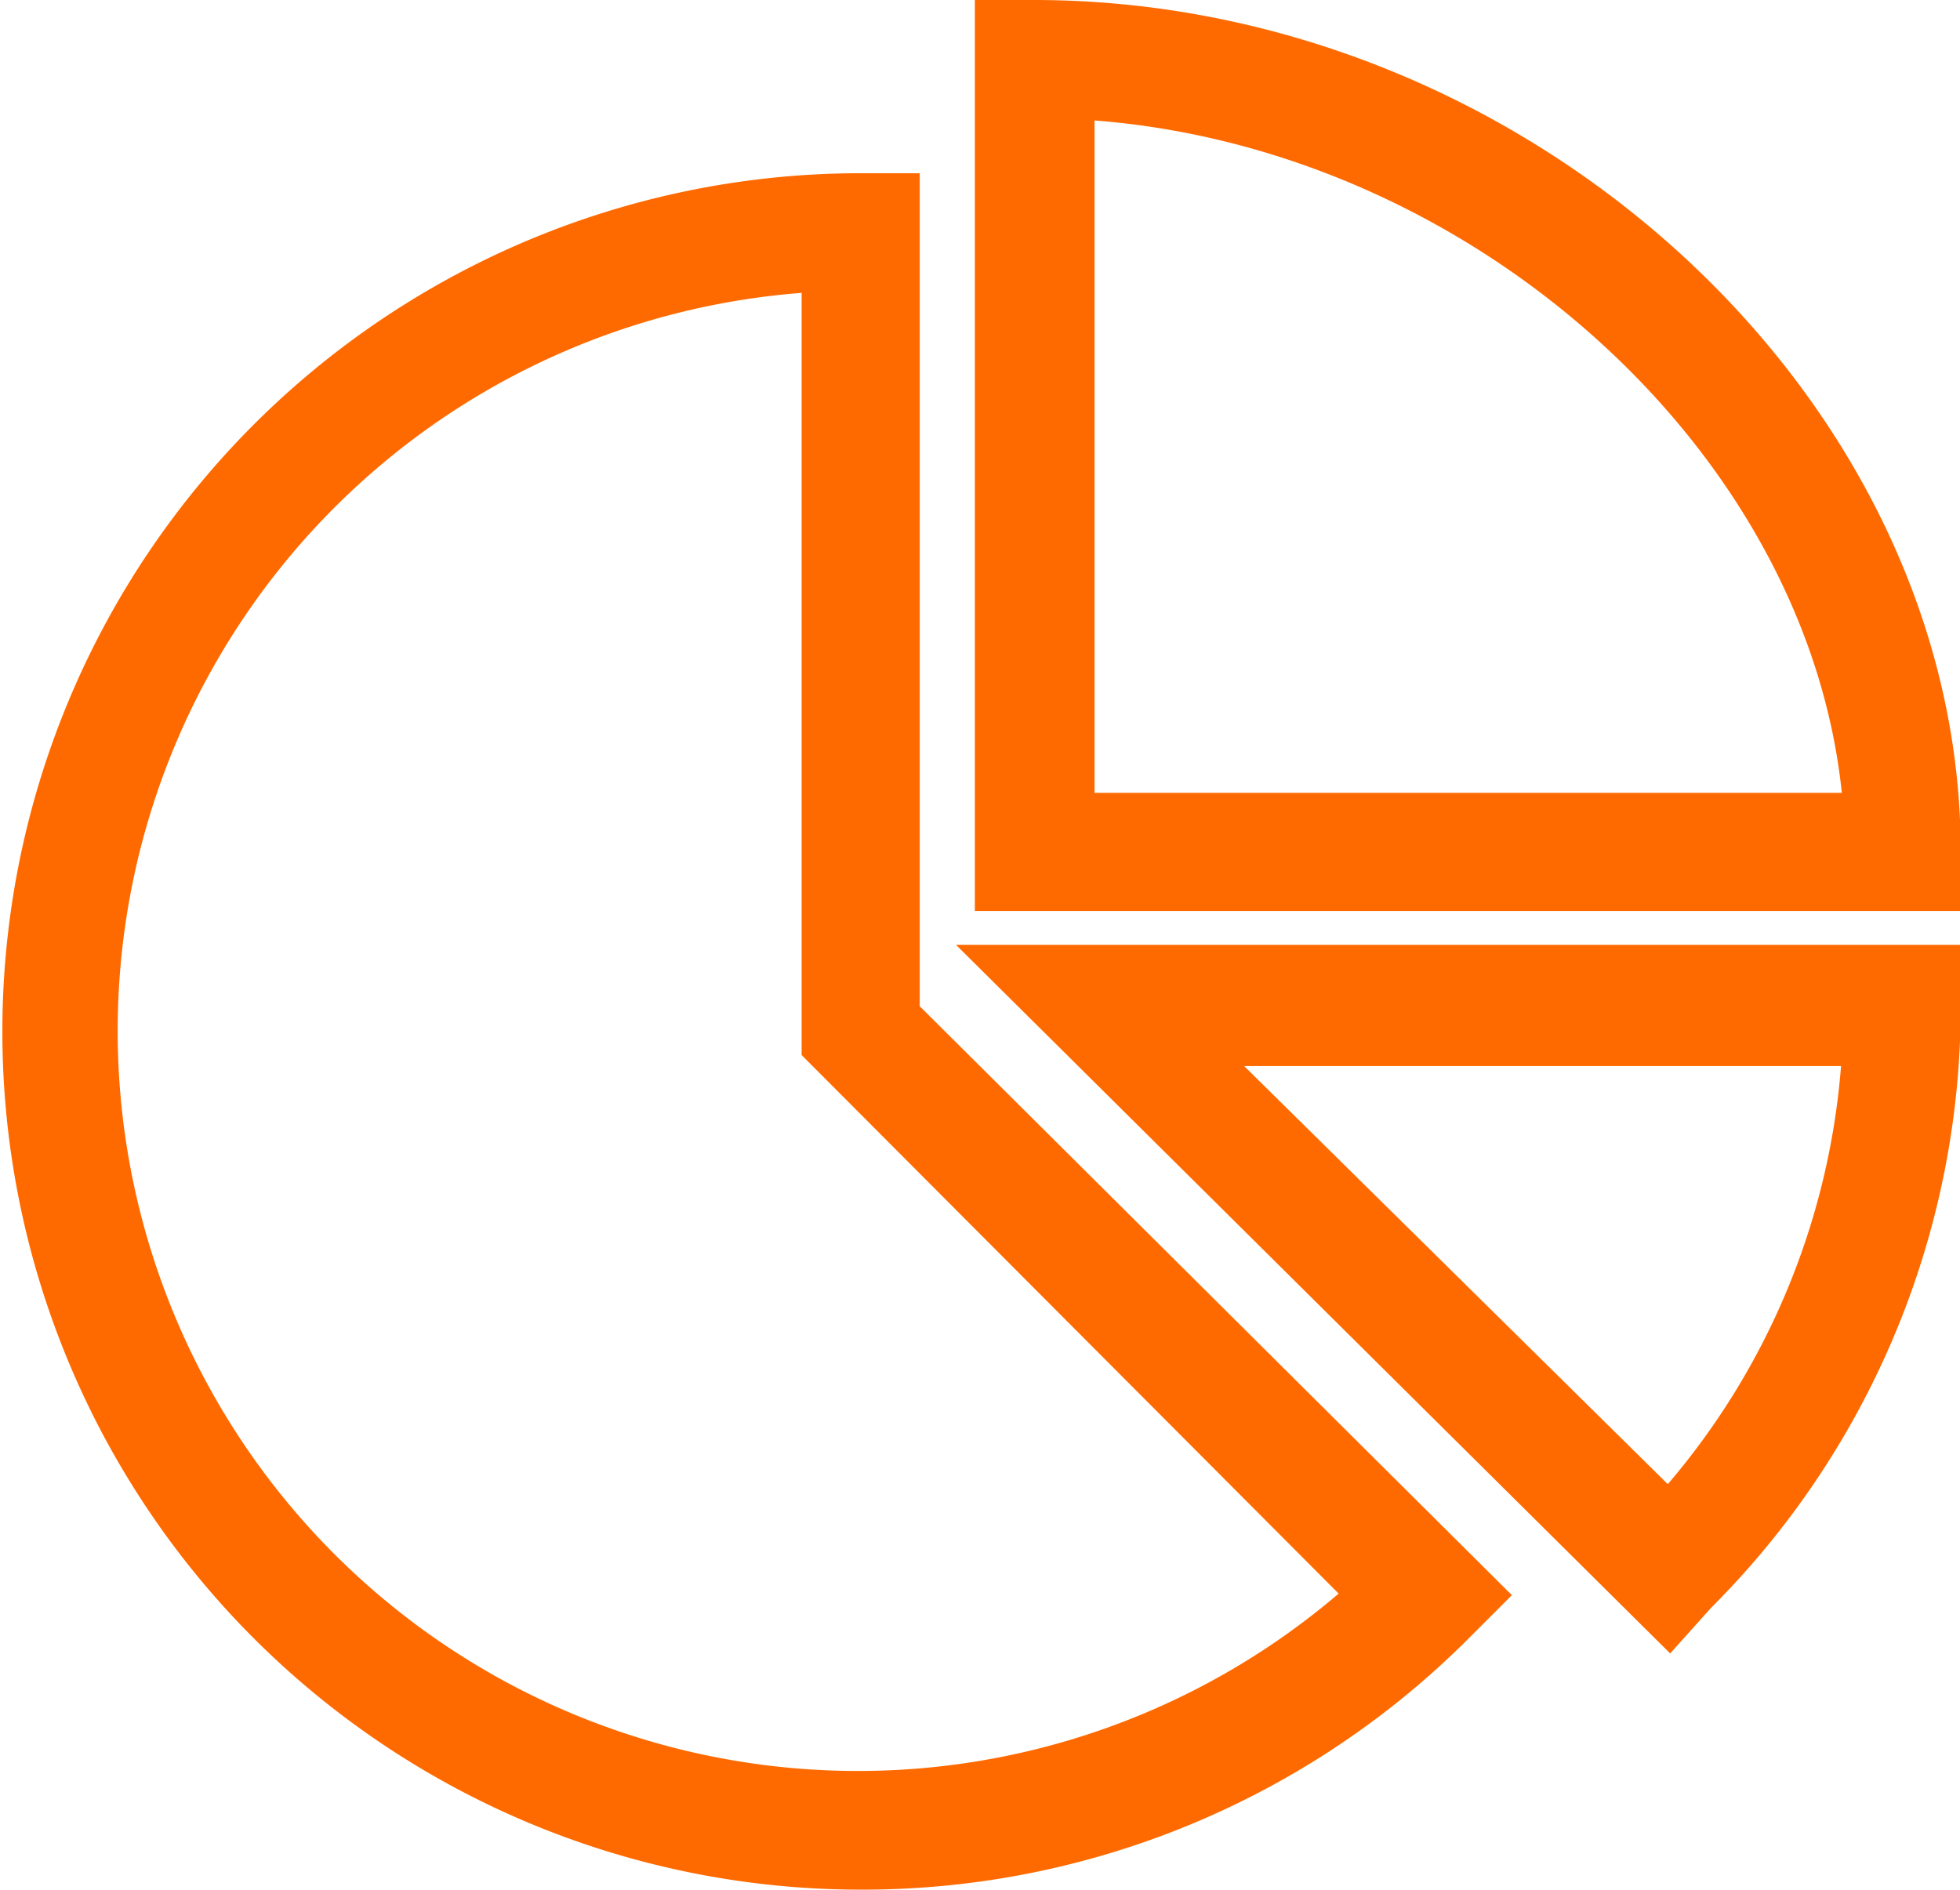 <?xml version="1.0" standalone="no"?><!DOCTYPE svg PUBLIC "-//W3C//DTD SVG 1.1//EN" "http://www.w3.org/Graphics/SVG/1.1/DTD/svg11.dtd"><svg t="1723006030446" class="icon" viewBox="0 0 1062 1024" version="1.1" xmlns="http://www.w3.org/2000/svg" p-id="535174" xmlns:xlink="http://www.w3.org/1999/xlink" width="207.422" height="200"><path d="M904.959 895.999l-386.986-384H1062.399v32a460.799 460.799 0 0 1-135.253 327.253z m-230.826-318.293l229.546 226.56a396.373 396.373 0 0 0 93.867-226.56zM1062.399 493.653H528.213V0h32C827.732 0 1062.399 215.466 1062.399 461.653z m-469.333-64h404.906c-19.2-185.6-200.106-348.586-404.906-364.373z" fill="#ff6a00" p-id="535175"></path><path d="M466.346 1023.999a465.066 465.066 0 1 1 0-930.132h32v451.413l320.853 319.146-22.613 22.613A463.786 463.786 0 0 1 466.346 1023.999z m-32-865.279A401.066 401.066 0 1 0 725.332 863.572l-290.986-291.84z" fill="#ff6a00" p-id="535176"></path></svg>